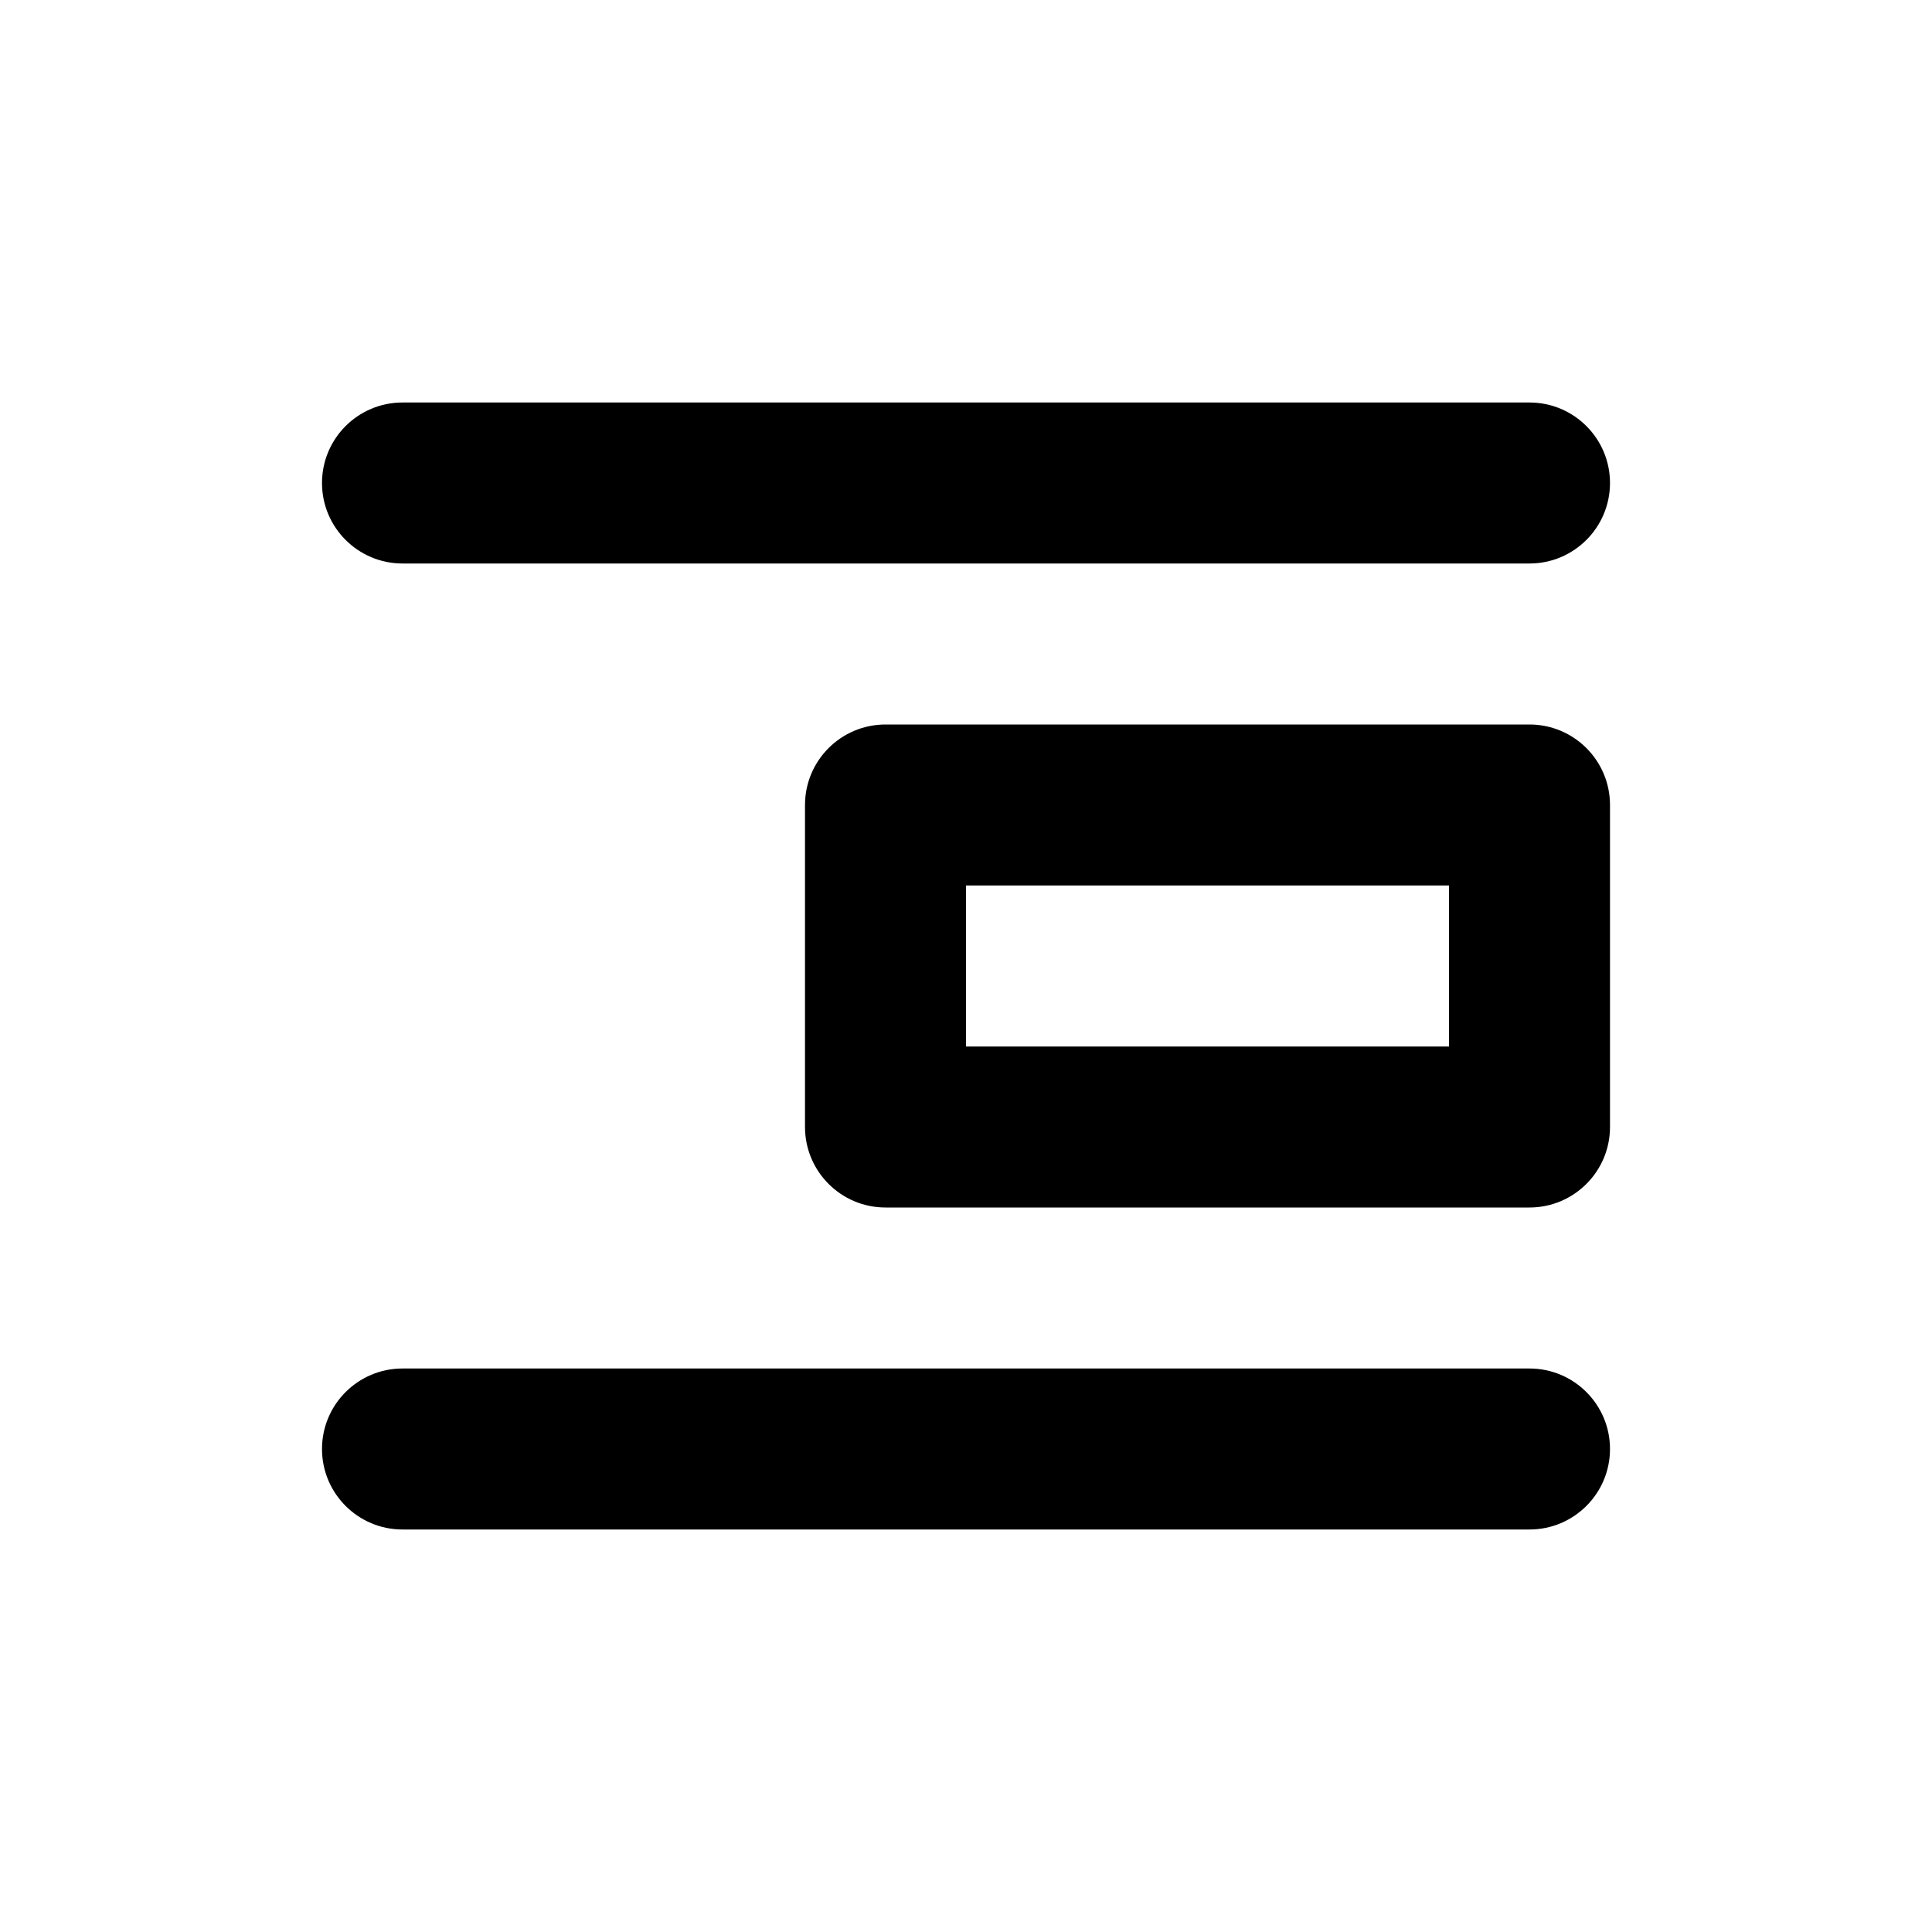 <svg width="24" height="24" viewBox="0 0 24 24" fill="none" xmlns="http://www.w3.org/2000/svg">
<path fill-rule="evenodd" clip-rule="evenodd" d="M20 6C20 5.448 19.552 5 19 5H5C4.448 5 4 5.448 4 6C4 6.552 4.448 7 5 7H19C19.552 7 20 6.552 20 6ZM20 18C20 17.448 19.552 17 19 17H5C4.448 17 4 17.448 4 18C4 18.552 4.448 19 5 19H19C19.552 19 20 18.552 20 18ZM12 11H18V13H12V11ZM11 15C10.448 15 10 14.552 10 14V10C10 9.448 10.448 9 11 9H19C19.552 9 20 9.448 20 10V14C20 14.552 19.552 15 19 15H11Z" fill="currentColor"/>
</svg>
